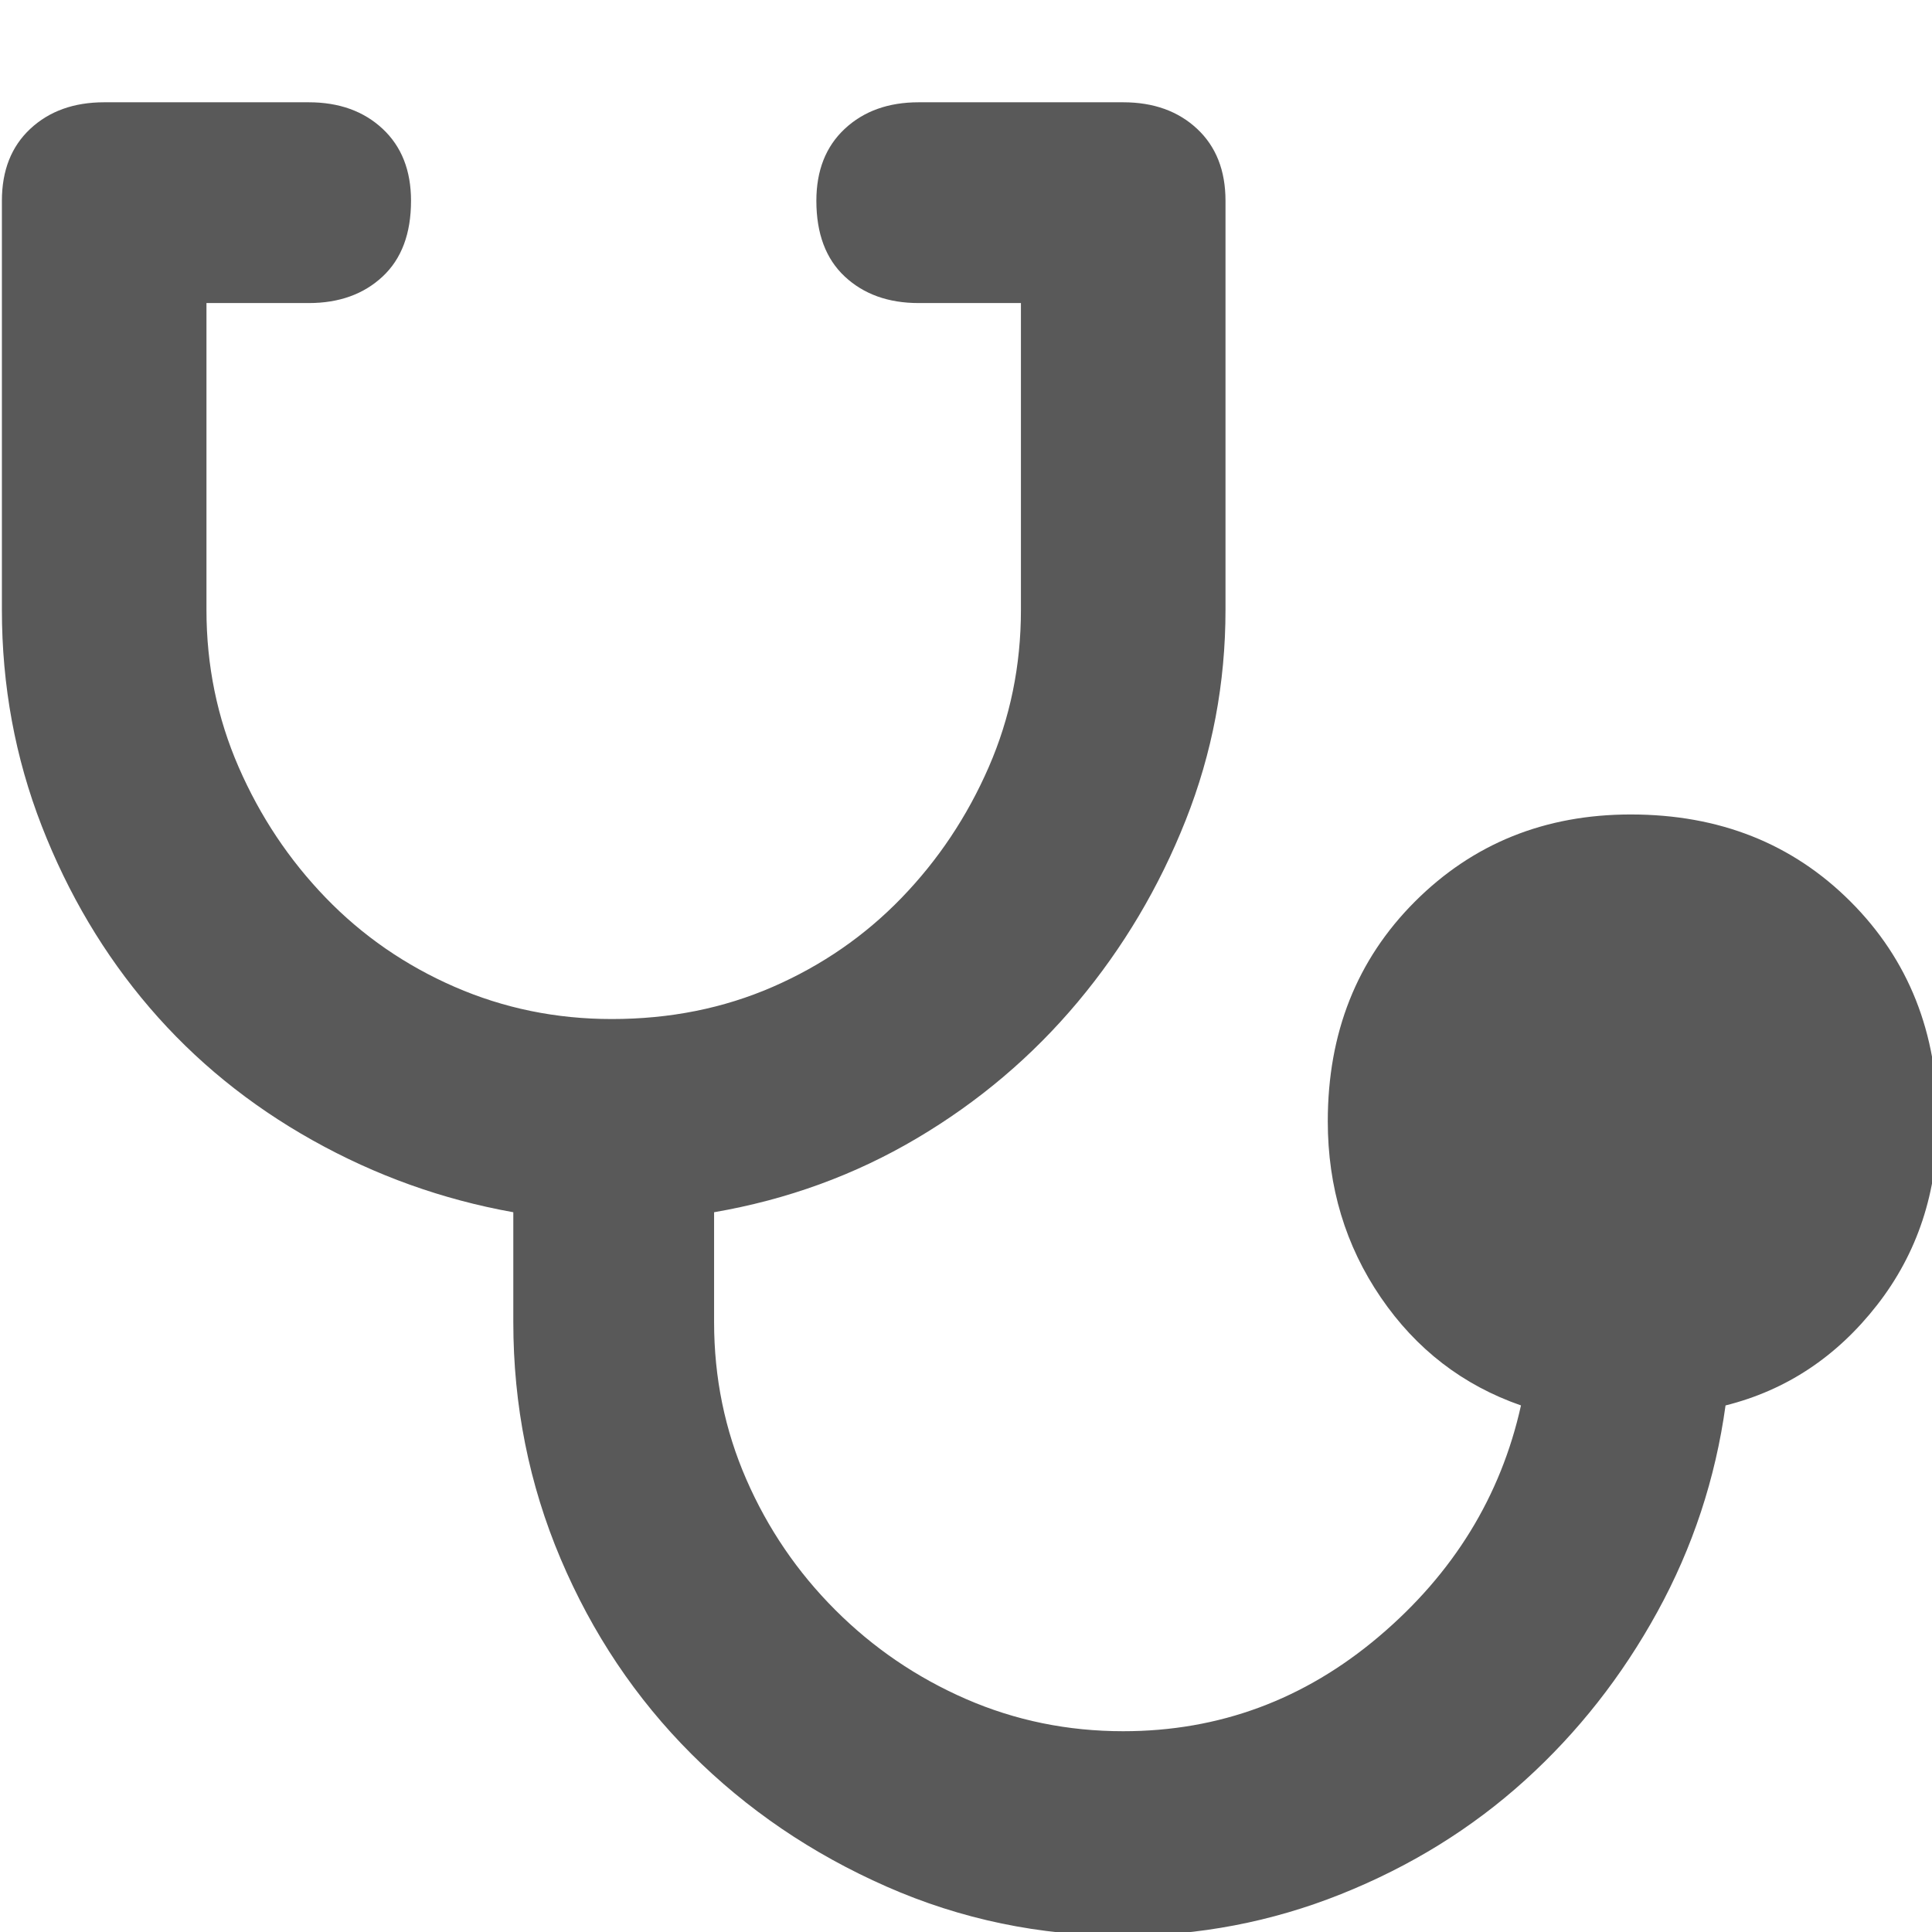 <svg xmlns="http://www.w3.org/2000/svg" version="1.1" xmlns:xlink="http://www.w3.org/1999/xlink" viewBox="0 0 510 510" preserveAspectRatio="xMidYMid">
                    <defs><style>.cls-1{fill:#595959;}</style></defs>
                    <title>stethoscope</title>
                    <g id="Layer_2" data-name="Layer 2"><g id="stethoscope">
                    <path class="cls-1" d="M430.5 215q35 0 58 23t23 58q0 28-16 48.5t-40 26.5q-4 29-18 54.5t-35 44.5-48.5 30-57.5 11q-33 0-62.5-13t-51.5-35-34.5-51.5-12.5-62.5v-29q-28-5-53-19t-43-35T11 218 .5 161V53Q.5 41 8 34t19.5-7h54q12 0 19.5 7t7.5 19q0 13-7.5 20t-19.5 7h-27v81q0 22 8.5 41.5T86 237t34 23.5 41.5 8.5q23 0 42.5-8.5t34-23.5 23-34.5 8.5-41.5V80h-27q-12 0-19.5-7t-7.5-20q0-12 7.5-19t19.5-7h54q12 0 19.5 7t7.5 19v108q0 29-10.5 55.5t-28.5 48-42.5 36-53.5 19.5v29q0 22 8.5 41.5t23.5 34.5 34.5 23.5 41.5 8.5q38 0 67.5-25t37.5-61q-23-8-37-28.5t-14-46.5q0-35 23-58t57-23z"></path>
                    </g></g>
                    </svg>